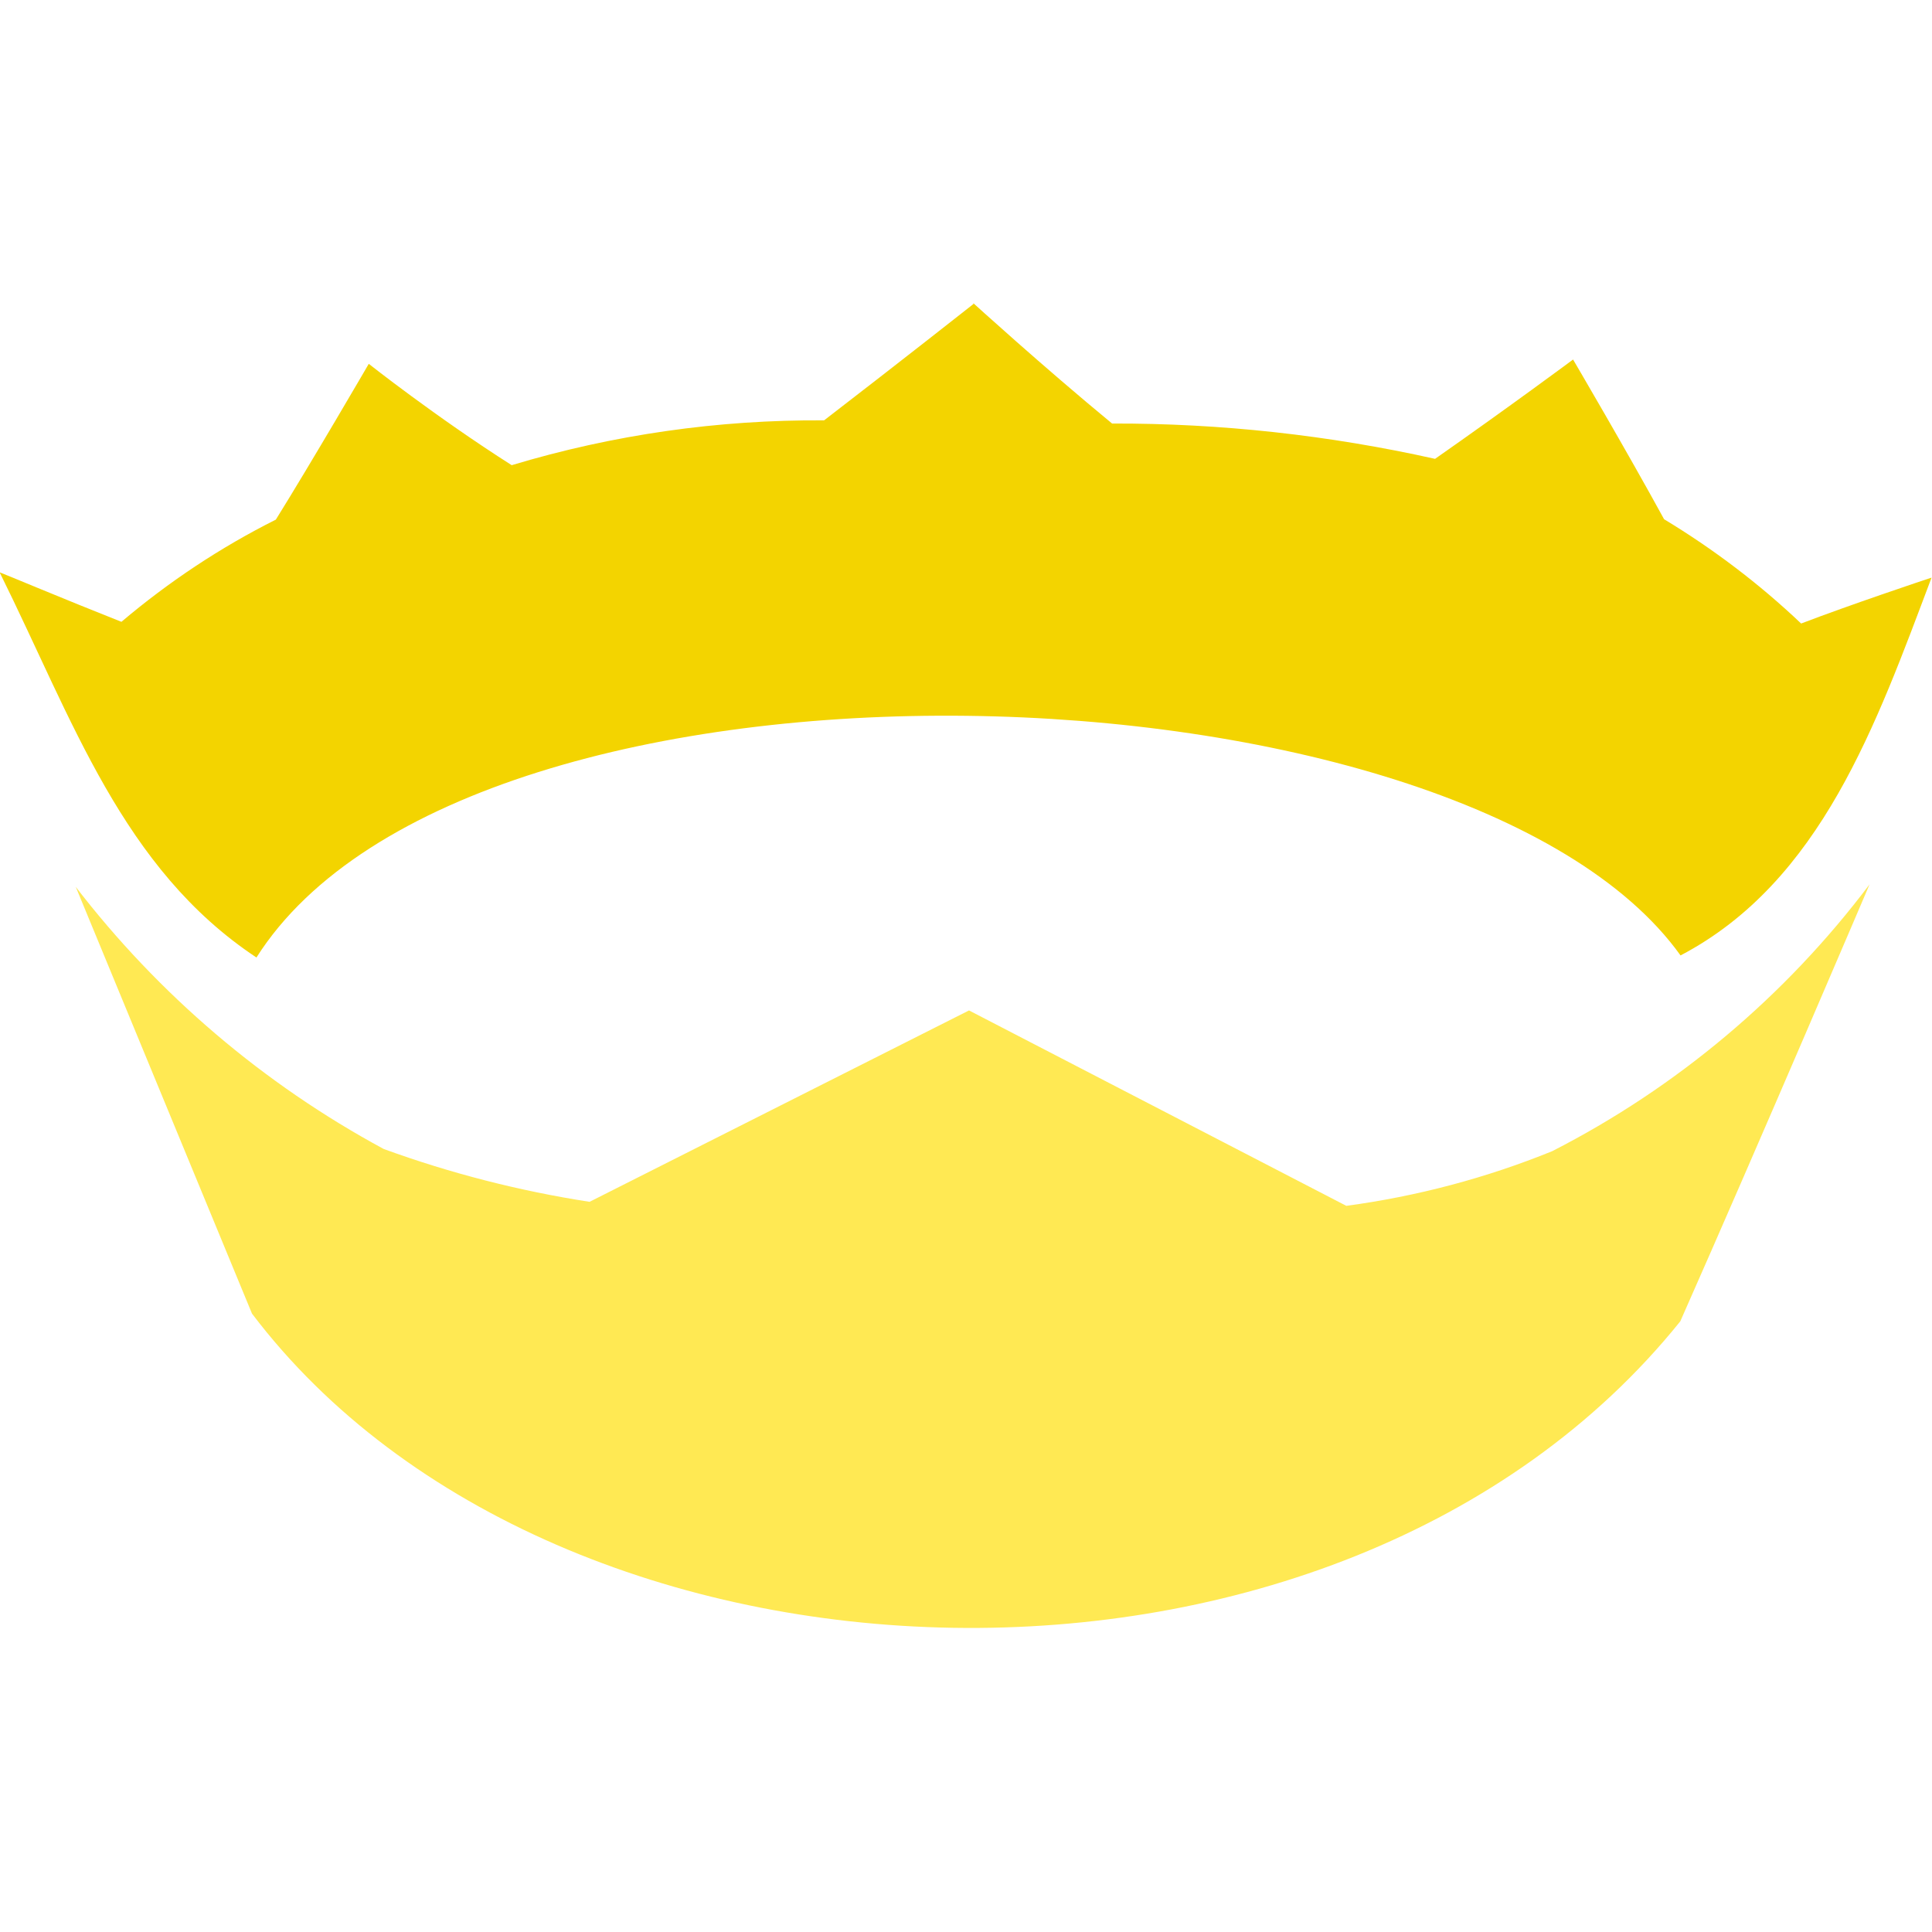 <svg viewBox="0 0 128 128" xmlns="http://www.w3.org/2000/svg"><path fill="#F3D400" d="M64.507 20.13s-4.91 3.872-9.91 7.72v0c-7.01-.05-13.99.95-20.695 2.97 -5.03-3.2-9.47-6.715-9.47-6.715s-3.78 6.5-6.157 10.322l0 0c-3.67 1.84-7.1 4.12-10.23 6.77 -3.67-1.45-7.93-3.24-8.07-3.28 4.86 9.8 8.12 19.62 17.015 25.52C31.16 41.08 96.89 43.14 111.34 63.3c9.32-4.89 12.97-15.34 16.63-25.03 -.41.13-5.4 1.8-8.64 3.04h0c-2.77-2.63-5.82-4.94-9.08-6.91 -2.46-4.5-6.03-10.58-6.03-10.58s-4.24 3.15-9.143 6.58V30.4c-7.03-1.57-14.21-2.36-21.399-2.34 -4.58-3.776-9.21-7.99-9.21-7.99Z"/><path fill="#FFE953" d="M5.02 58.76L16.695 87.03c20.27 26.74 72.04 28.6 94.629.51 5.33-12.04 12.54-28.95 12.54-28.95v0c-5.58 7.41-12.77 13.46-21.03 17.68v0c-4.38 1.78-8.96 2.99-13.637 3.62L64.2 66.944 39.06 79.624v0c-4.65-.72-9.22-1.89-13.636-3.5l-.001 0c-7.96-4.3-14.92-10.23-20.43-17.4Z"/></svg>